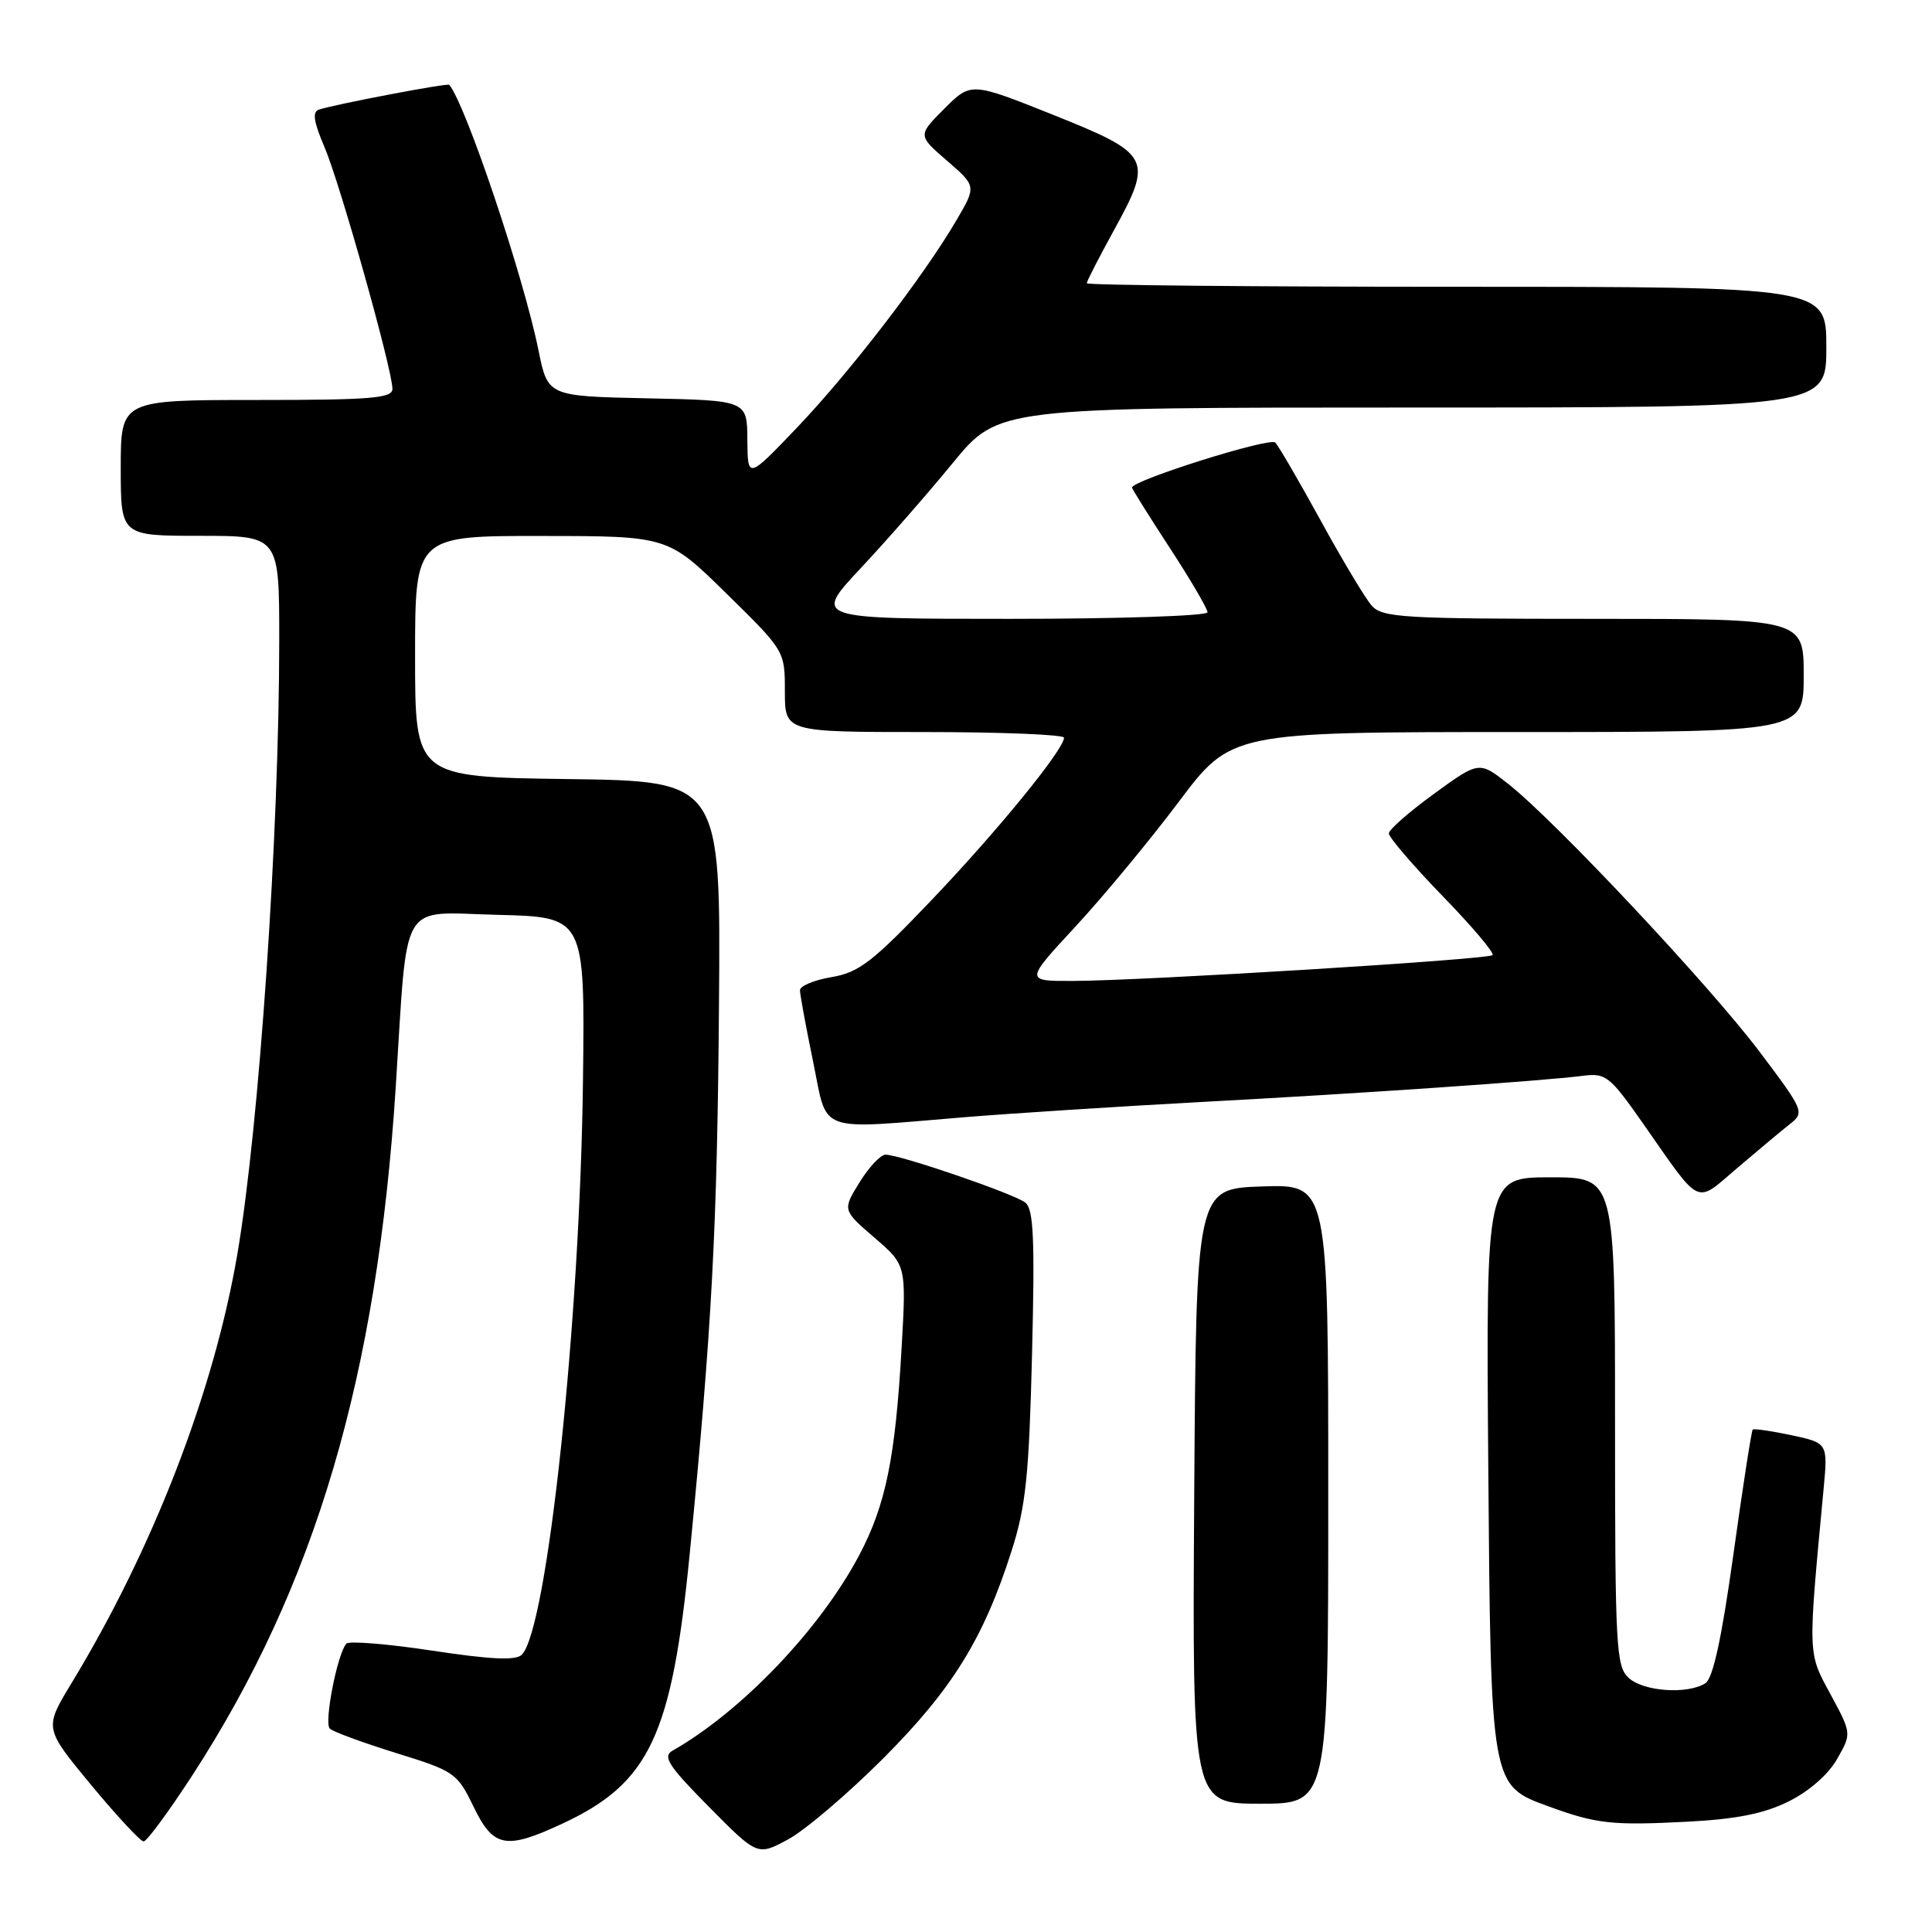 <?xml version="1.0" encoding="UTF-8" standalone="no"?>
<!DOCTYPE svg PUBLIC "-//W3C//DTD SVG 1.1//EN" "http://www.w3.org/Graphics/SVG/1.1/DTD/svg11.dtd" >
<svg xmlns="http://www.w3.org/2000/svg" xmlns:xlink="http://www.w3.org/1999/xlink" version="1.1" viewBox="0 0 256 256">
 <g >
 <path fill="currentColor"
d=" M 117.01 233.02 C 126.18 223.83 130.32 217.15 134.04 205.50 C 135.93 199.59 136.35 195.54 136.75 179.47 C 137.13 164.16 136.96 160.22 135.86 159.35 C 134.40 158.19 119.26 153.00 117.33 153.00 C 116.69 153.00 115.14 154.65 113.89 156.67 C 111.63 160.34 111.63 160.34 115.86 163.99 C 120.09 167.63 120.09 167.63 119.47 178.56 C 118.64 193.18 117.37 199.41 113.85 206.07 C 108.68 215.86 98.29 226.75 89.12 231.97 C 87.76 232.74 88.55 233.96 93.93 239.41 C 100.37 245.92 100.37 245.92 104.43 243.73 C 106.67 242.52 112.33 237.70 117.01 233.02 Z  M 25.48 235.25 C 41.79 210.12 49.98 182.40 52.44 144.00 C 54.06 118.72 52.77 120.90 65.85 121.22 C 77.50 121.50 77.50 121.50 77.25 143.00 C 76.88 174.96 72.53 215.87 69.14 219.26 C 68.35 220.05 65.07 219.90 57.28 218.72 C 51.36 217.82 46.23 217.41 45.89 217.79 C 44.69 219.16 42.91 228.31 43.70 229.05 C 44.14 229.47 48.10 230.92 52.50 232.29 C 60.22 234.68 60.58 234.92 62.74 239.38 C 65.38 244.83 67.01 245.14 74.52 241.64 C 86.06 236.27 89.01 230.02 91.38 206.00 C 94.34 175.83 95.04 162.75 95.27 133.00 C 95.50 103.50 95.50 103.50 75.25 103.23 C 55.00 102.96 55.00 102.96 55.00 86.98 C 55.00 71.00 55.00 71.00 71.75 71.02 C 88.50 71.03 88.50 71.03 96.25 78.64 C 104.00 86.25 104.00 86.25 104.00 91.62 C 104.00 97.00 104.00 97.00 122.50 97.00 C 132.68 97.00 141.00 97.34 140.99 97.75 C 140.97 99.32 132.14 110.15 123.44 119.26 C 115.60 127.48 113.81 128.86 110.19 129.47 C 107.89 129.86 106.00 130.64 106.00 131.21 C 106.00 131.77 106.78 136.01 107.73 140.62 C 109.73 150.34 107.90 149.67 128.00 148.02 C 134.32 147.51 148.28 146.61 159.00 146.03 C 180.22 144.90 204.59 143.22 209.74 142.55 C 212.77 142.16 213.30 142.57 217.67 148.81 C 225.55 160.07 224.53 159.59 230.24 154.73 C 232.97 152.40 236.10 149.79 237.19 148.93 C 239.13 147.40 239.03 147.16 233.12 139.32 C 226.53 130.58 206.21 108.92 199.92 103.93 C 196.00 100.83 196.00 100.83 190.03 105.17 C 186.75 107.55 184.05 109.92 184.03 110.42 C 184.01 110.93 187.21 114.66 191.13 118.71 C 195.06 122.75 198.05 126.29 197.77 126.56 C 197.19 127.14 151.51 129.95 142.16 129.98 C 135.81 130.00 135.81 130.00 142.52 122.76 C 146.21 118.77 152.36 111.35 156.18 106.26 C 163.14 97.00 163.14 97.00 201.07 97.00 C 239.00 97.00 239.00 97.00 239.00 89.50 C 239.00 82.00 239.00 82.00 211.15 82.00 C 185.89 82.00 183.17 81.84 181.76 80.25 C 180.91 79.29 177.87 74.22 175.01 69.00 C 172.14 63.77 169.43 59.11 168.98 58.64 C 168.29 57.90 150.00 63.65 150.00 64.61 C 150.00 64.79 152.25 68.38 155.00 72.60 C 157.75 76.81 160.00 80.65 160.00 81.13 C 160.00 81.61 148.25 82.00 133.89 82.00 C 107.77 82.00 107.77 82.00 114.03 75.31 C 117.47 71.64 122.98 65.34 126.28 61.31 C 132.29 54.00 132.29 54.00 187.14 54.00 C 242.00 54.00 242.00 54.00 242.00 46.00 C 242.00 38.00 242.00 38.00 193.00 38.00 C 166.05 38.00 144.00 37.79 144.00 37.53 C 144.00 37.28 145.61 34.14 147.57 30.57 C 152.84 20.99 152.53 20.42 139.58 15.23 C 128.67 10.87 128.67 10.87 125.13 14.40 C 121.60 17.94 121.60 17.94 125.49 21.30 C 129.38 24.67 129.38 24.67 126.73 29.19 C 122.38 36.63 112.53 49.42 105.58 56.69 C 99.07 63.50 99.07 63.50 99.03 58.28 C 99.00 53.06 99.00 53.06 85.79 52.78 C 72.59 52.50 72.59 52.50 71.36 46.45 C 69.38 36.65 61.73 13.89 59.53 11.24 C 59.31 10.98 44.52 13.79 42.27 14.52 C 41.36 14.82 41.55 16.11 43.00 19.50 C 45.06 24.31 52.00 49.00 52.00 51.53 C 52.00 52.77 49.18 53.00 34.00 53.00 C 16.00 53.00 16.00 53.00 16.00 62.00 C 16.00 71.00 16.00 71.00 26.50 71.00 C 37.00 71.00 37.00 71.00 37.00 84.75 C 37.00 110.39 34.35 149.25 31.44 166.24 C 28.32 184.46 20.26 205.29 9.42 223.12 C 5.86 229.00 5.86 229.00 12.06 236.50 C 15.48 240.62 18.61 244.00 19.03 244.00 C 19.45 244.00 22.35 240.06 25.48 235.25 Z  M 236.98 238.71 C 239.67 237.39 242.25 235.14 243.41 233.10 C 245.36 229.70 245.36 229.70 242.55 224.50 C 239.52 218.90 239.54 219.62 241.63 197.35 C 242.21 191.21 242.21 191.21 237.37 190.17 C 234.70 189.61 232.40 189.27 232.24 189.43 C 232.08 189.59 230.93 197.01 229.69 205.92 C 228.13 217.12 226.98 222.40 225.97 223.04 C 223.60 224.54 217.81 224.14 215.83 222.35 C 214.13 220.81 214.00 218.41 214.00 188.35 C 214.00 156.00 214.00 156.00 205.45 156.00 C 196.91 156.00 196.91 156.00 197.20 193.75 C 197.54 236.79 197.50 236.56 205.23 239.37 C 211.53 241.67 213.60 241.90 223.50 241.39 C 230.07 241.05 233.71 240.33 236.98 238.71 Z  M 176.00 197.96 C 176.00 156.92 176.00 156.92 167.25 157.21 C 158.50 157.50 158.50 157.50 158.24 198.25 C 157.98 239.00 157.98 239.00 166.99 239.00 C 176.00 239.00 176.00 239.00 176.00 197.96 Z "/>
</g>
</svg>